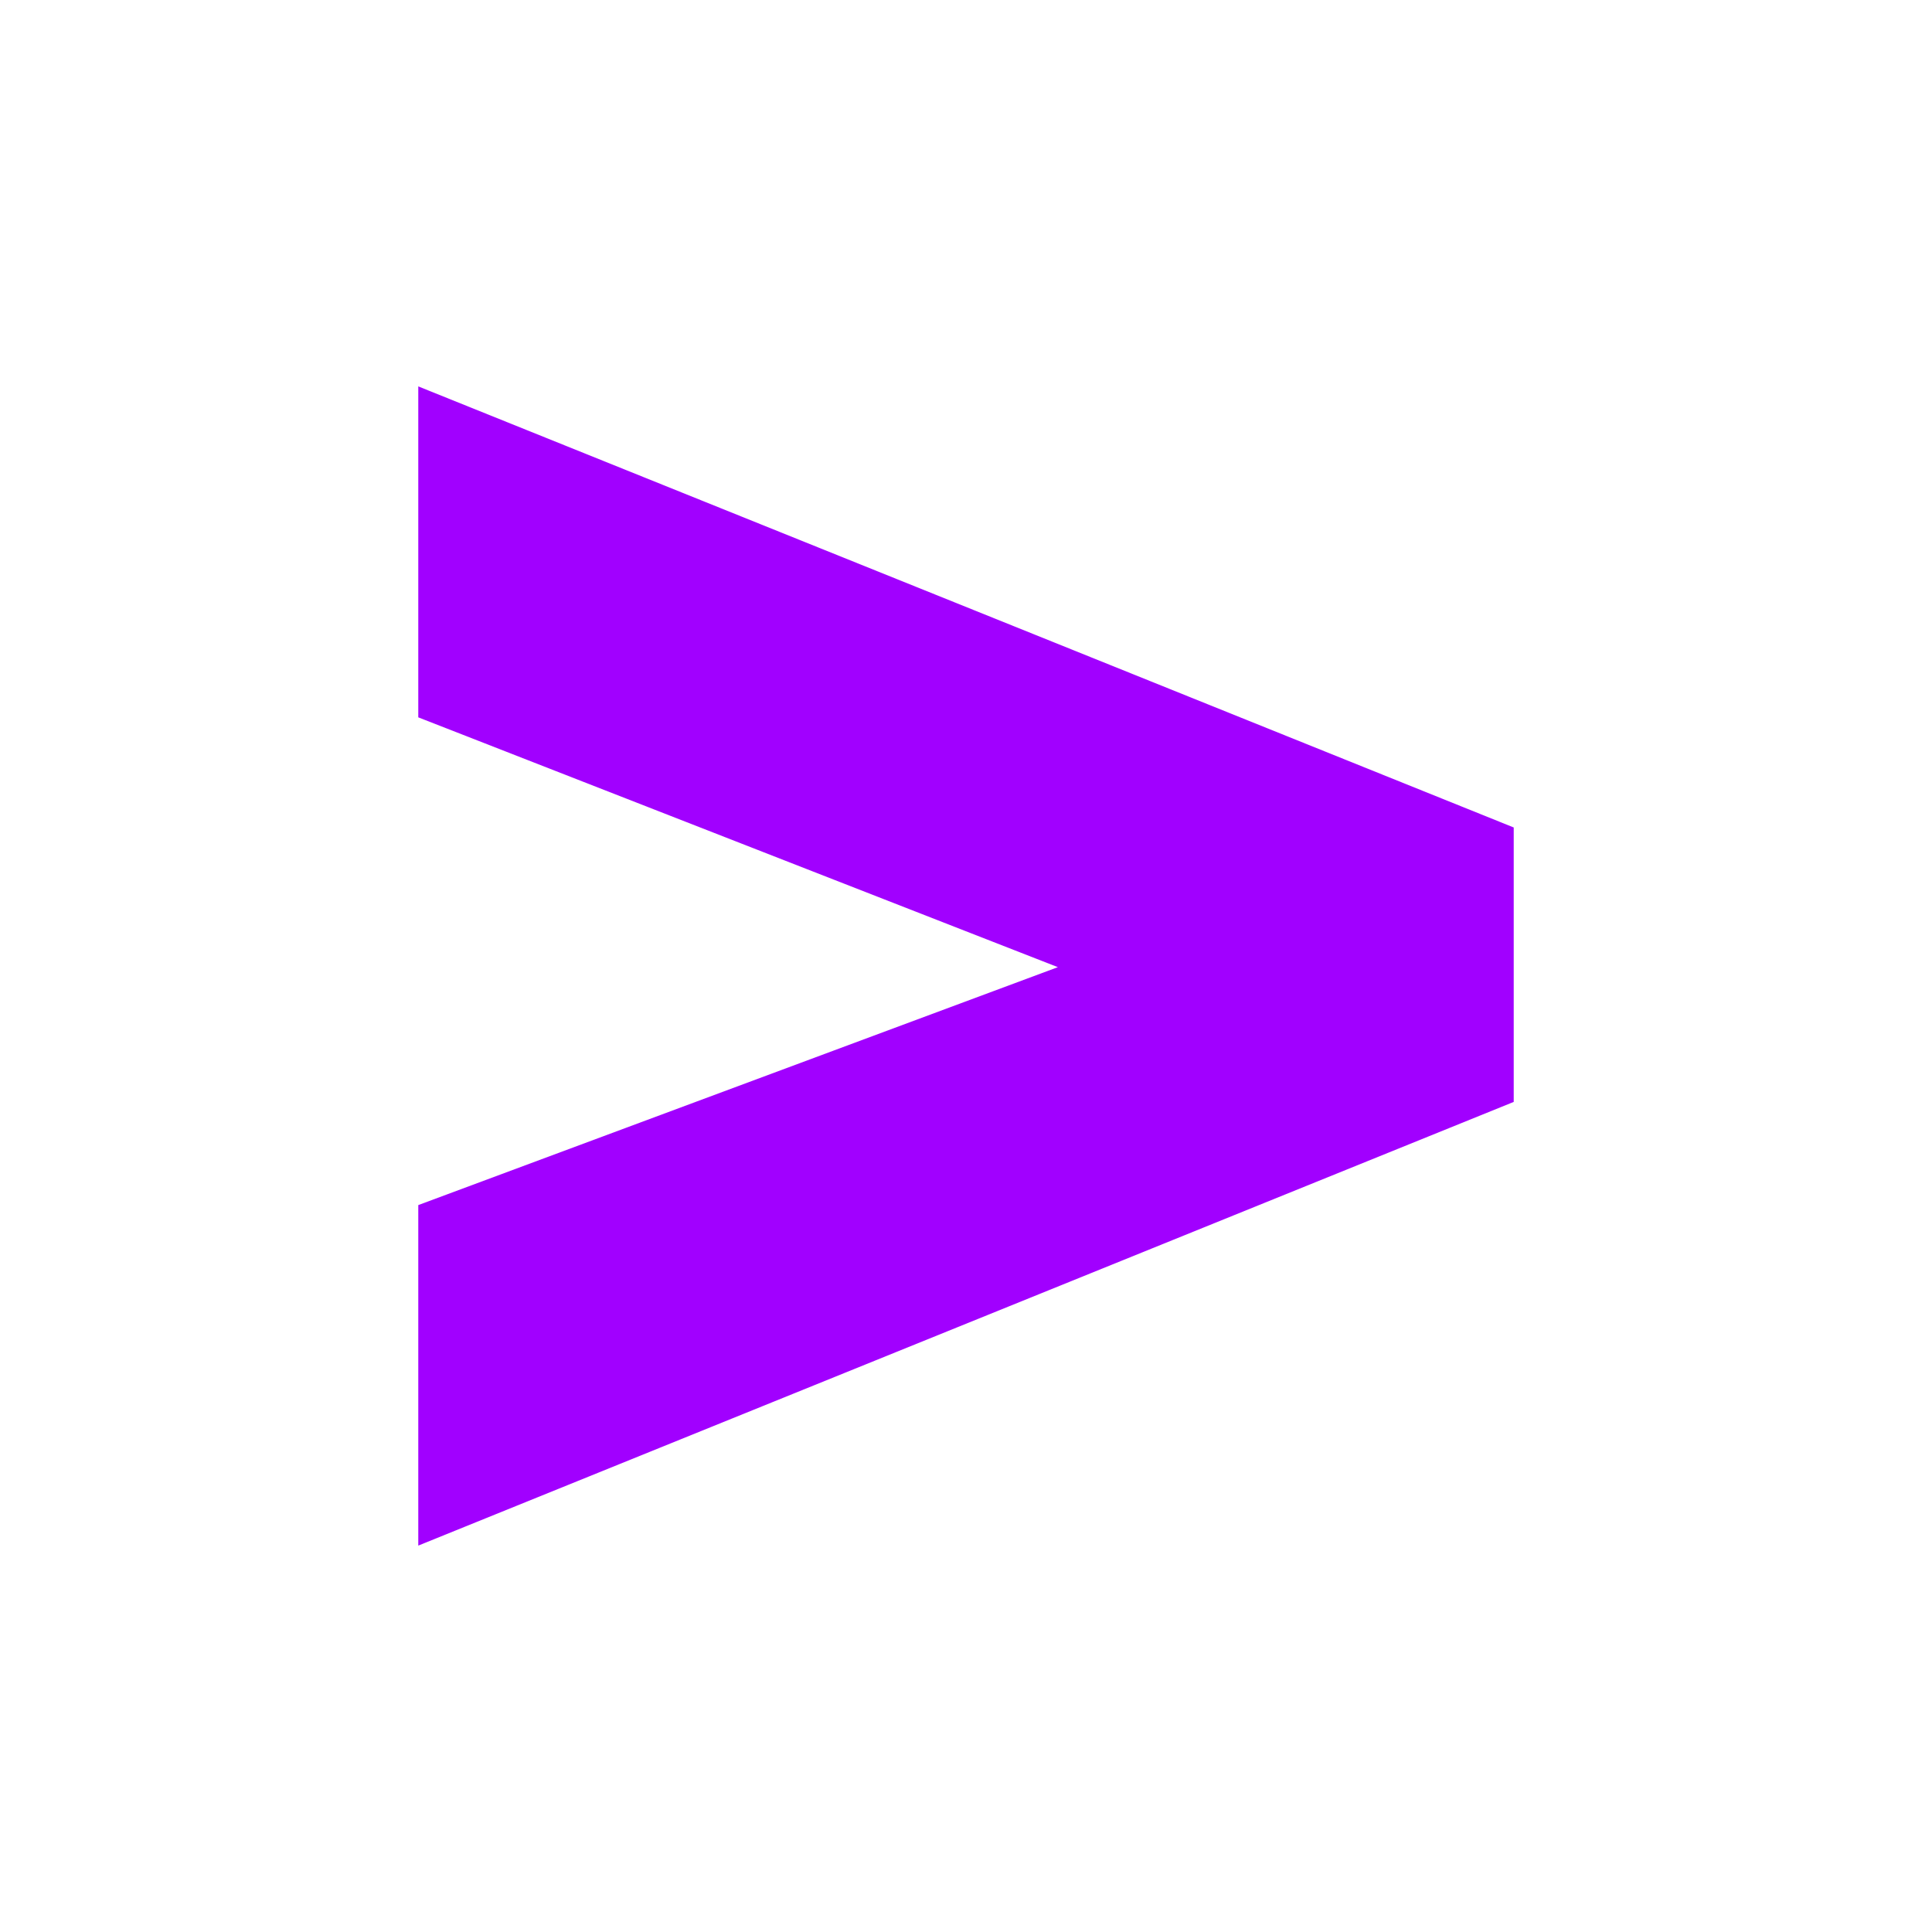 <?xml version="1.0" encoding="utf-8"?>
<svg role="img" viewBox="0 0 24 24" xmlns="http://www.w3.org/2000/svg">
	<title>Accenture</title>
	<path d="m.66 16.95 13.242-4.926L.66 6.852V0l22.68 9.132v5.682L.66 24Z" transform="translate(4.8, 4.8) scale(0.6)" fill="#A100FF"></path>
</svg>